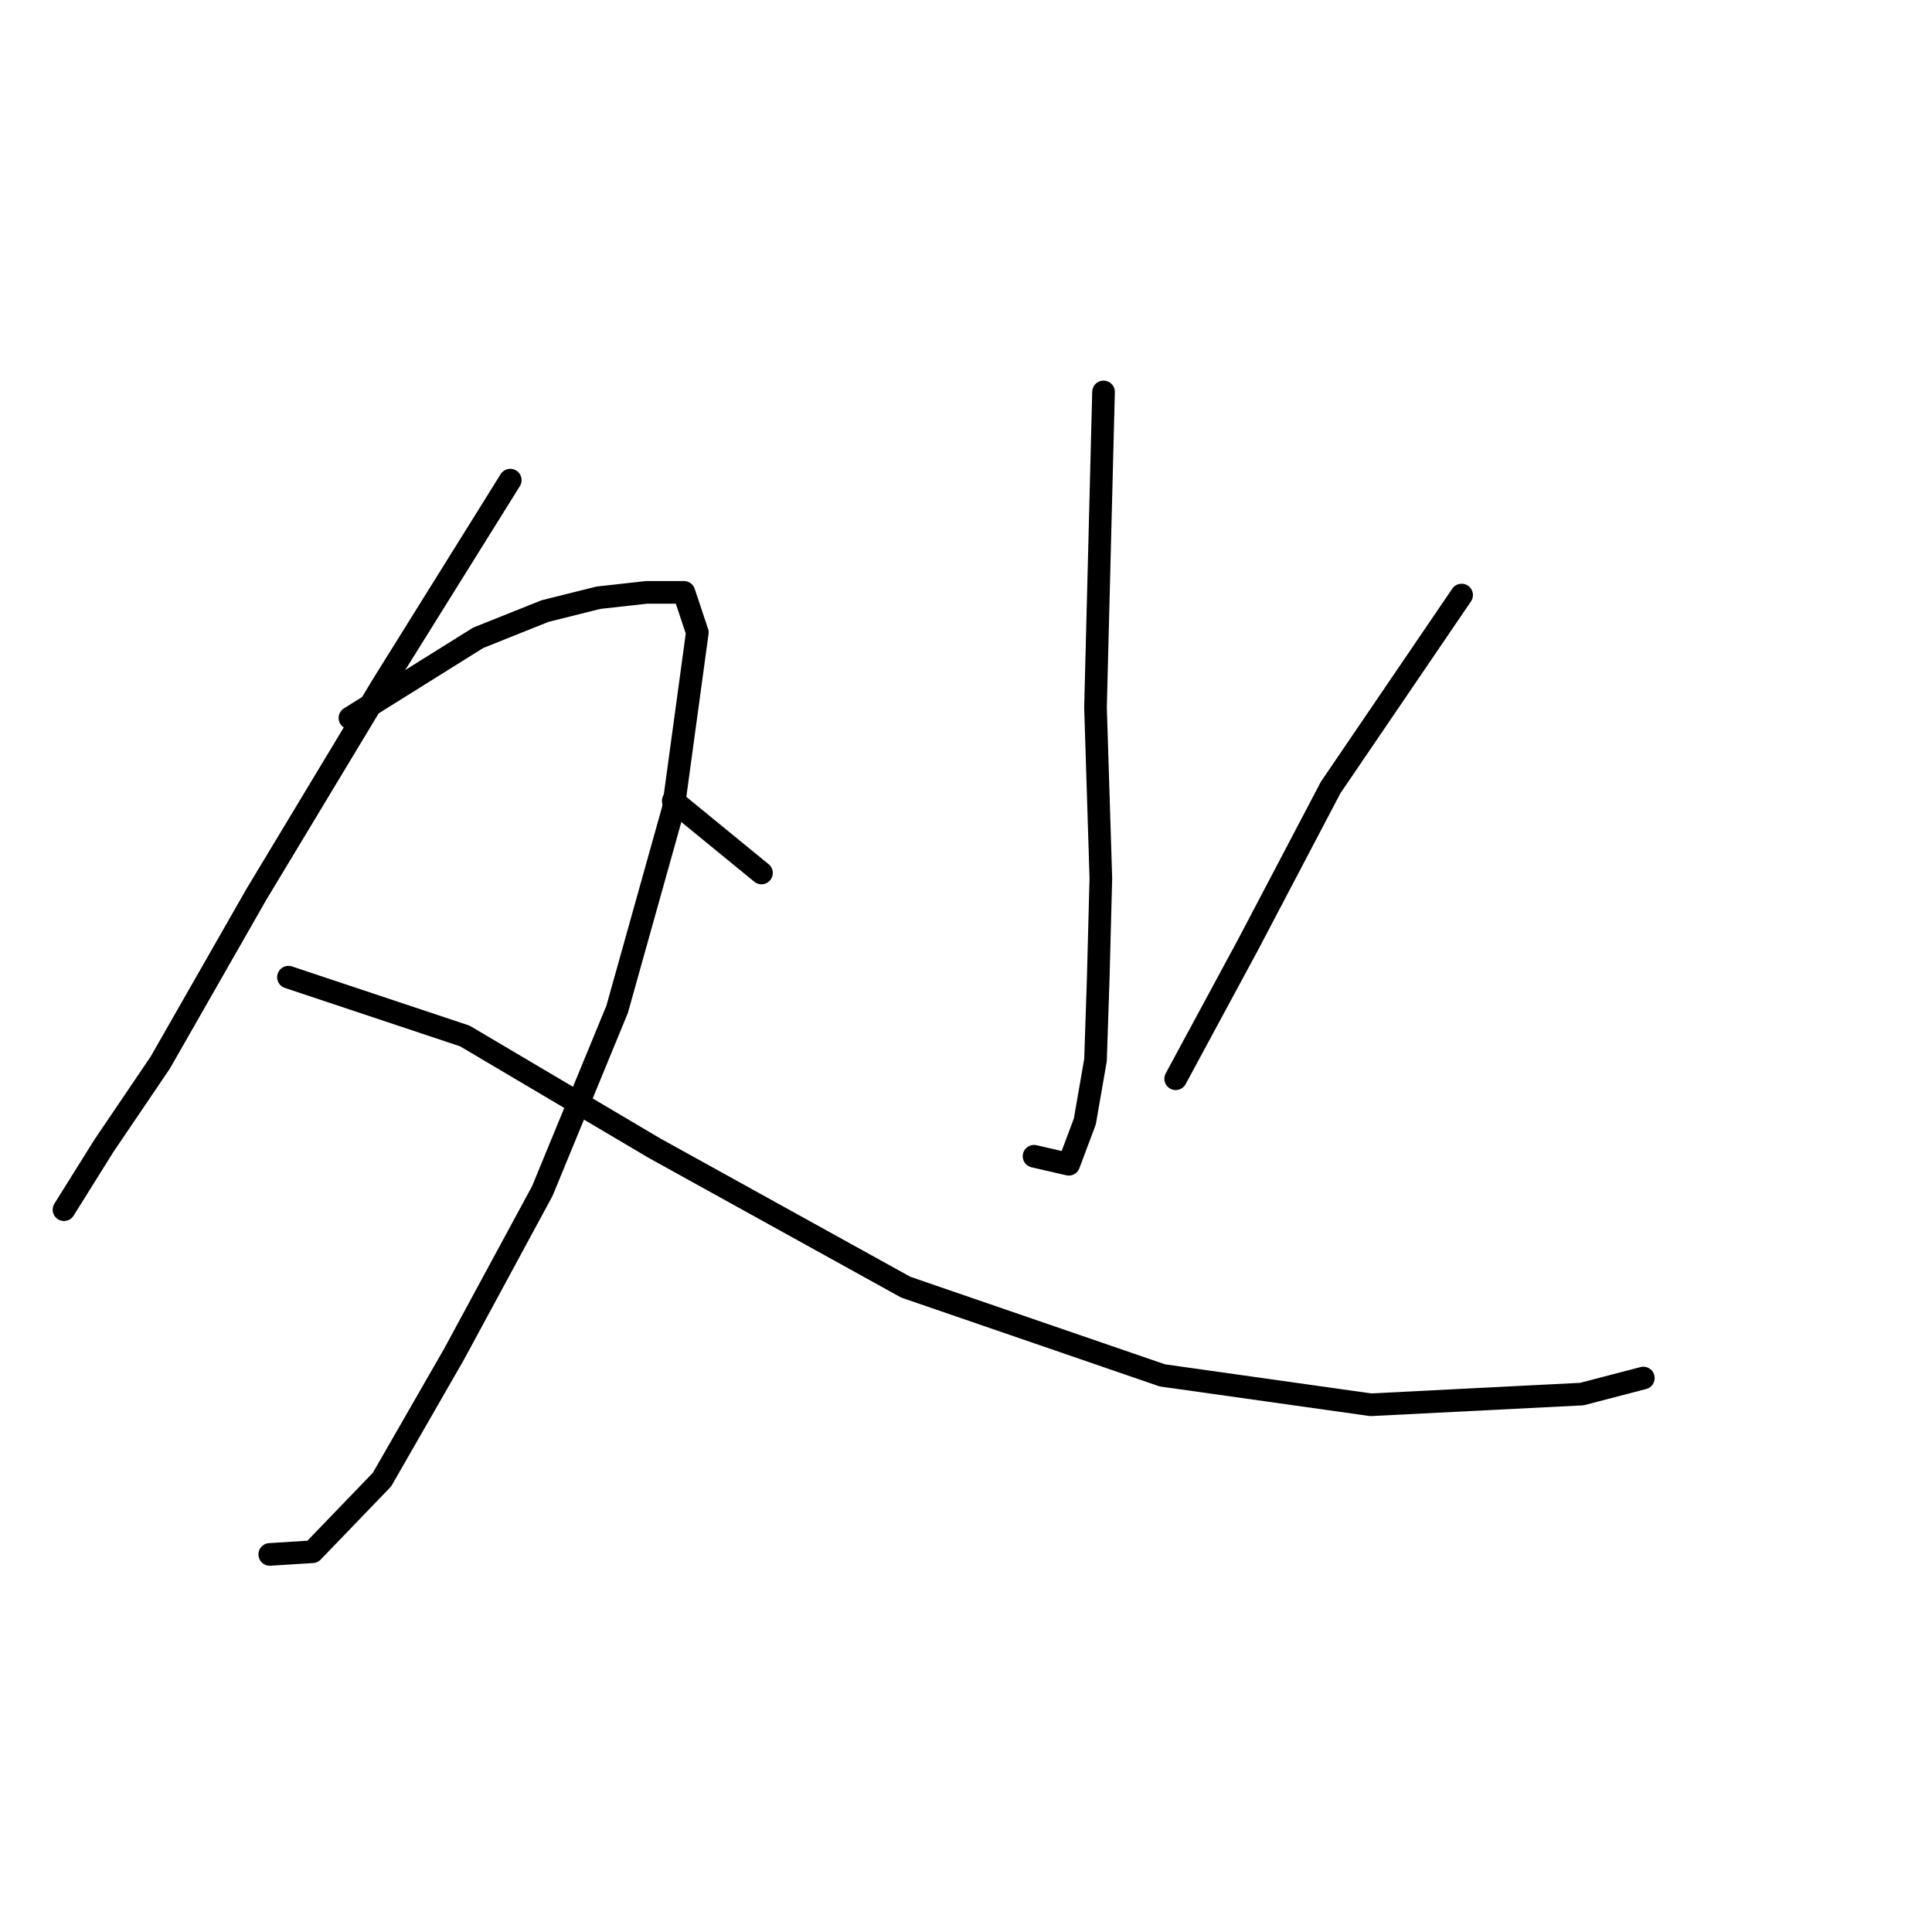 <?xml version="1.0" standalone="no"?>
    <svg width="256" height="256" xmlns="http://www.w3.org/2000/svg" version="1.1">
    <polyline stroke="black" stroke-width="3" stroke-linecap="round" fill="transparent" stroke-linejoin="round" points="67.613 63.62 50.616 90.886 33.973 118.506 21.226 140.814 13.79 151.791 8.478 160.289 8.478 160.289 " />
        <polyline stroke="black" stroke-width="3" stroke-linecap="round" fill="transparent" stroke-linejoin="round" points="46.367 95.135 63.364 84.512 72.216 80.971 79.298 79.201 85.672 78.492 90.629 78.492 92.4 83.804 89.213 107.175 81.777 133.732 71.862 157.811 60.177 179.411 50.616 196.054 41.409 205.614 35.744 205.968 35.744 205.968 " />
        <polyline stroke="black" stroke-width="3" stroke-linecap="round" fill="transparent" stroke-linejoin="round" points="38.222 129.483 61.593 137.273 86.734 152.145 120.02 170.558 154.013 182.244 181.633 186.139 209.607 184.722 217.751 182.598 217.751 182.598 " />
        <polyline stroke="black" stroke-width="3" stroke-linecap="round" fill="transparent" stroke-linejoin="round" points="146.223 51.935 145.161 93.719 145.869 116.381 145.515 129.837 145.161 140.46 143.744 148.604 141.62 154.27 137.016 153.208 137.016 153.208 " />
        <polyline stroke="black" stroke-width="3" stroke-linecap="round" fill="transparent" stroke-linejoin="round" points="89.213 106.112 100.898 115.673 100.898 115.673 " />
        <polyline stroke="black" stroke-width="3" stroke-linecap="round" fill="transparent" stroke-linejoin="round" points="193.672 78.847 176.321 104.342 165.344 125.234 155.784 142.939 155.784 142.939 " />
        </svg>
